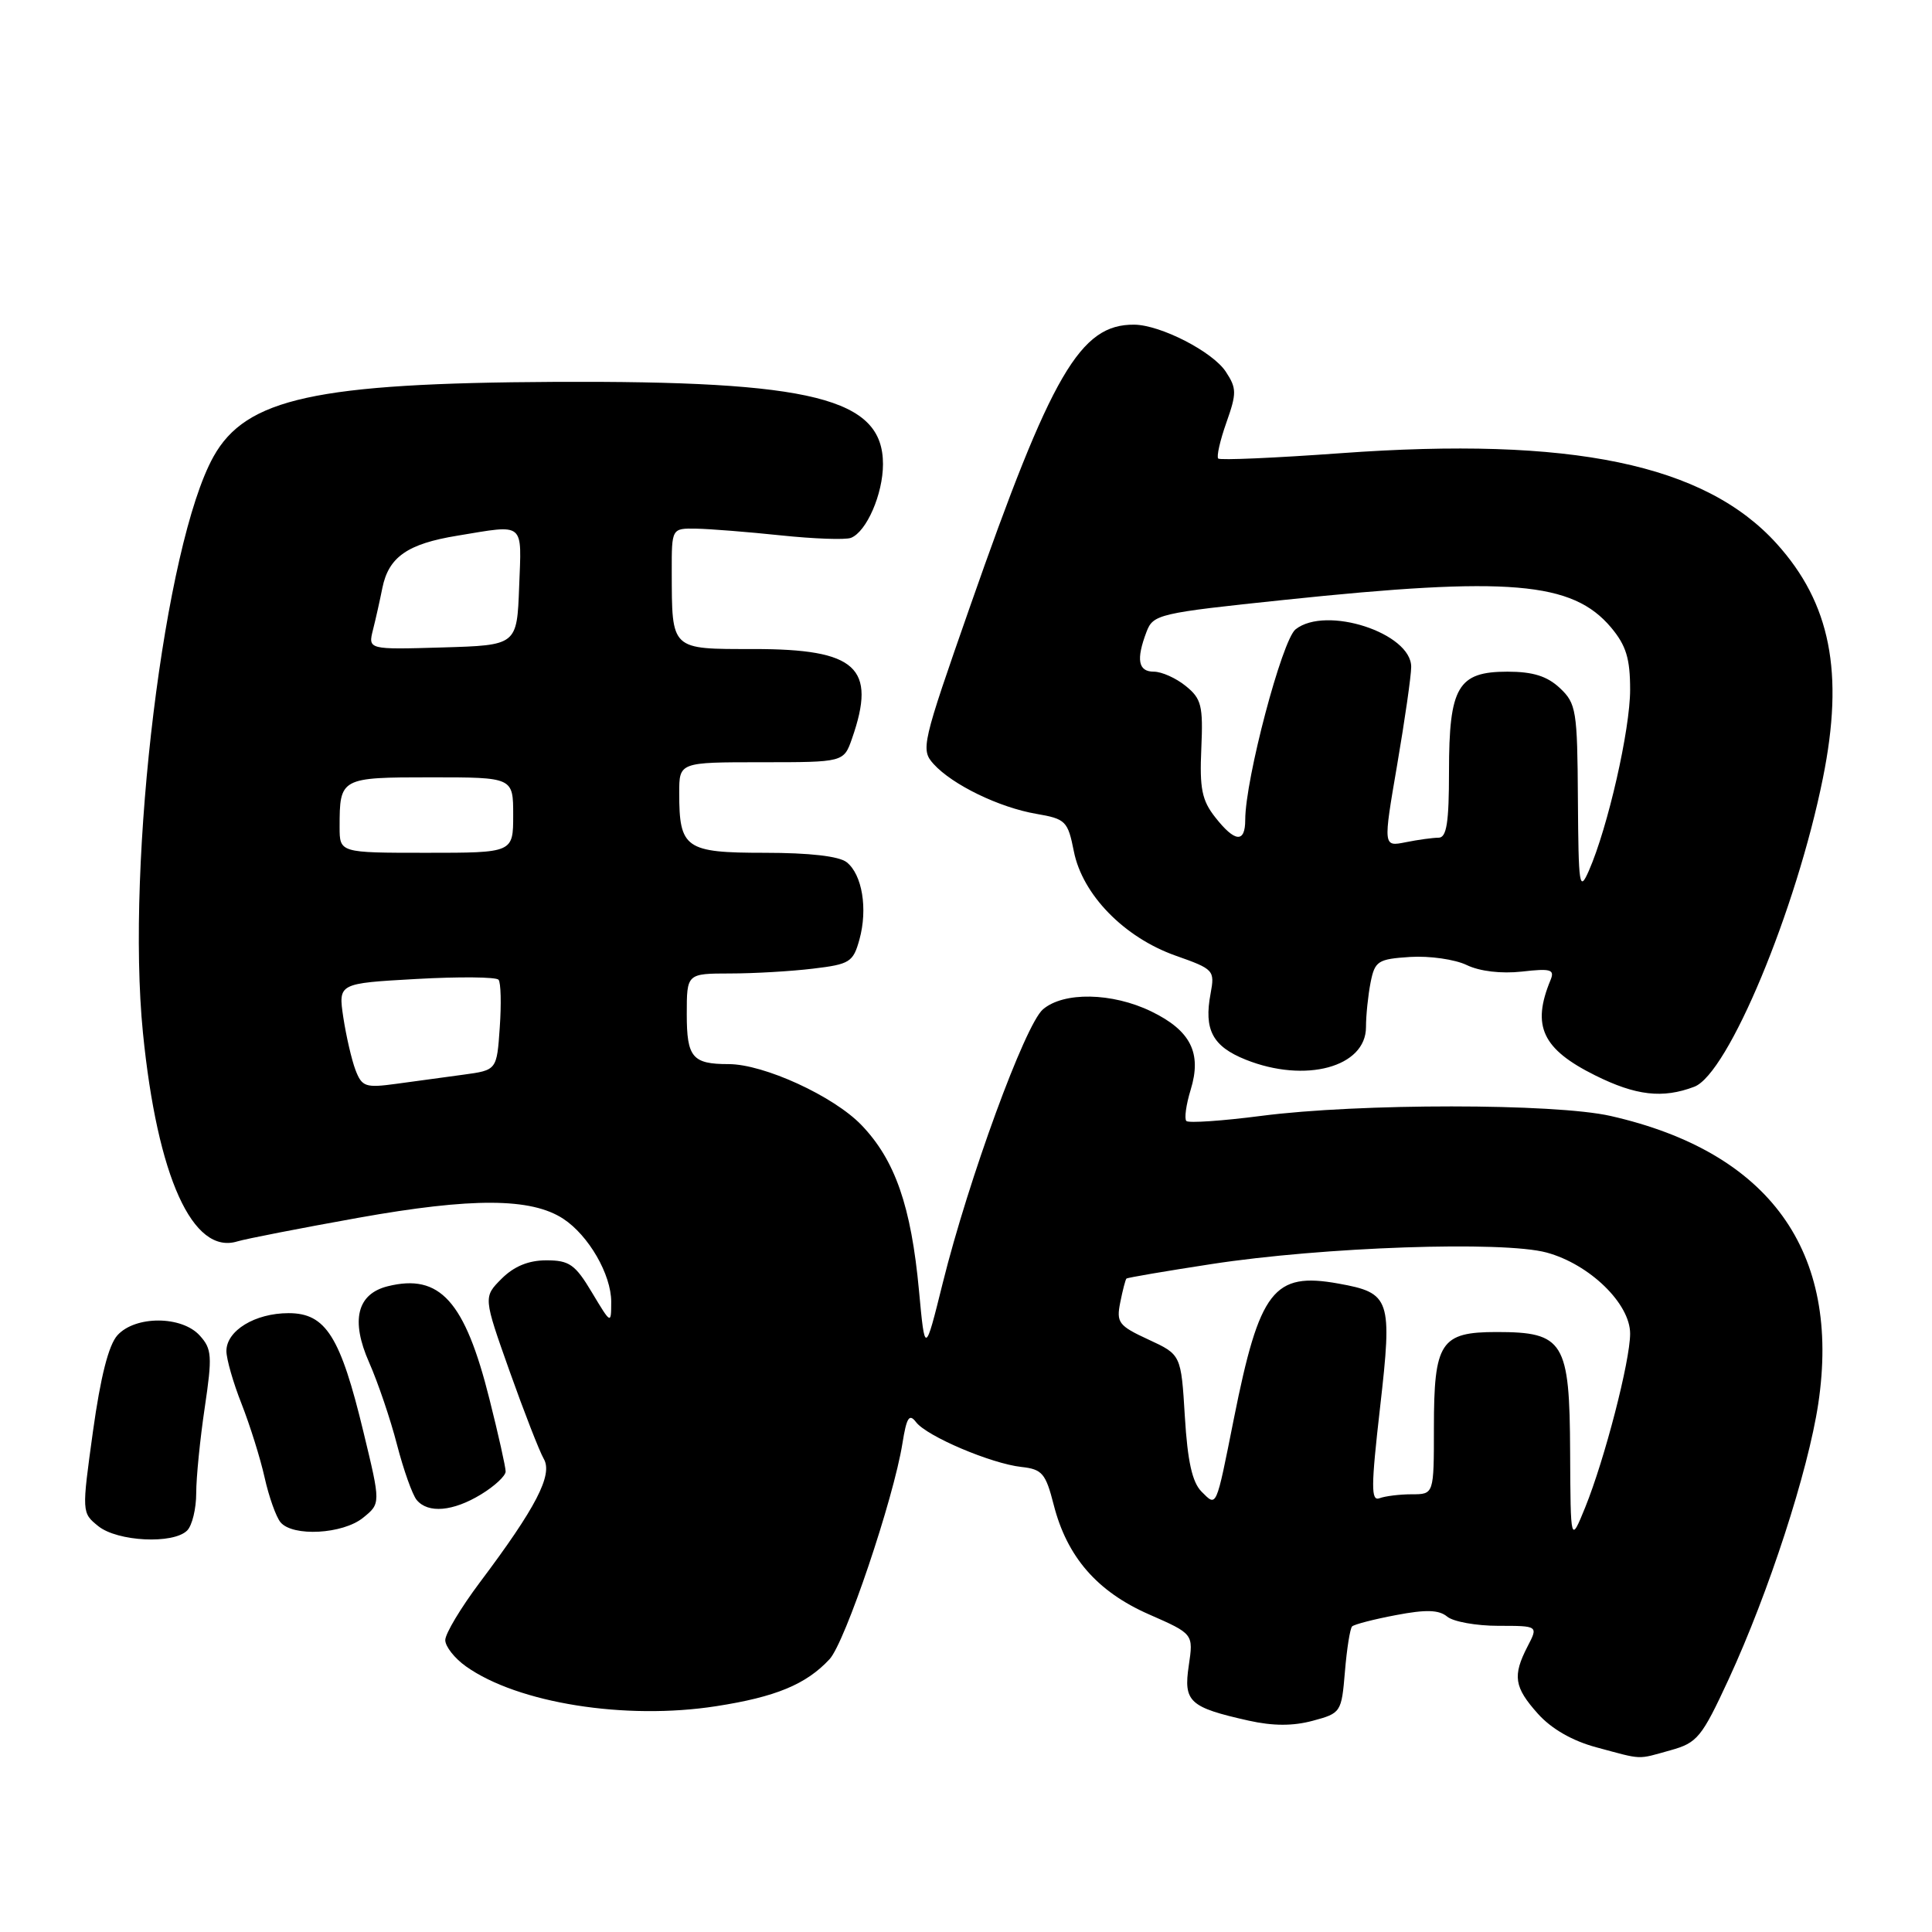 <?xml version="1.0" encoding="UTF-8" standalone="no"?>
<!DOCTYPE svg PUBLIC "-//W3C//DTD SVG 1.1//EN" "http://www.w3.org/Graphics/SVG/1.1/DTD/svg11.dtd" >
<svg xmlns="http://www.w3.org/2000/svg" xmlns:xlink="http://www.w3.org/1999/xlink" version="1.1" viewBox="0 0 256 256">
 <g >
 <path fill="currentColor"
d=" M 221.35 231.92 C 224.91 230.93 225.48 230.23 229.06 222.50 C 234.37 211.00 239.58 194.97 240.93 186.00 C 243.96 165.79 234.47 152.65 213.41 147.87 C 206.03 146.19 180.04 146.18 167.12 147.86 C 161.96 148.53 157.50 148.83 157.20 148.54 C 156.91 148.24 157.16 146.38 157.77 144.40 C 159.27 139.52 157.77 136.55 152.53 134.01 C 147.36 131.51 140.93 131.39 138.19 133.75 C 135.83 135.78 128.34 156.23 124.92 170.00 C 122.56 179.50 122.56 179.50 121.77 171.00 C 120.73 159.82 118.60 153.71 114.15 149.08 C 110.46 145.24 101.22 141.00 96.54 141.00 C 91.74 141.00 91.00 140.11 91.00 134.39 C 91.00 129.00 91.00 129.00 96.75 128.99 C 99.91 128.99 104.86 128.70 107.74 128.35 C 112.60 127.77 113.05 127.49 113.88 124.49 C 115.00 120.43 114.25 115.88 112.19 114.25 C 111.19 113.45 107.26 113.00 101.34 113.00 C 90.81 113.00 90.00 112.43 90.00 105.07 C 90.00 101.00 90.00 101.00 100.90 101.00 C 111.80 101.00 111.80 101.00 112.90 97.85 C 116.18 88.44 113.50 86.00 99.89 86.00 C 88.80 86.00 89.04 86.22 89.01 75.75 C 89.00 70.00 89.00 70.00 92.25 70.05 C 94.04 70.08 99.08 70.48 103.46 70.94 C 107.84 71.40 112.02 71.55 112.75 71.27 C 114.82 70.47 117.00 65.46 117.00 61.50 C 117.00 52.76 107.71 50.44 73.50 50.60 C 41.83 50.76 32.59 52.78 28.29 60.50 C 21.81 72.13 16.67 114.13 18.94 136.85 C 20.85 155.97 25.54 166.32 31.46 164.49 C 32.58 164.15 39.80 162.74 47.50 161.36 C 62.56 158.67 70.37 158.71 74.63 161.49 C 78.00 163.70 80.99 168.88 80.99 172.50 C 80.98 175.50 80.98 175.50 78.43 171.25 C 76.22 167.55 75.44 167.00 72.40 167.00 C 70.03 167.00 68.12 167.79 66.47 169.43 C 64.04 171.87 64.04 171.87 67.52 181.68 C 69.44 187.08 71.48 192.32 72.06 193.32 C 73.27 195.43 71.02 199.78 63.57 209.69 C 61.06 213.04 59.00 216.47 59.00 217.32 C 59.00 218.17 60.24 219.74 61.75 220.81 C 68.61 225.68 82.88 227.95 94.89 226.08 C 102.78 224.86 106.82 223.19 109.92 219.85 C 111.98 217.64 118.40 198.63 119.58 191.24 C 120.13 187.81 120.48 187.26 121.38 188.44 C 122.81 190.32 131.34 193.94 135.35 194.38 C 138.09 194.68 138.56 195.23 139.62 199.39 C 141.38 206.30 145.38 210.90 152.24 213.91 C 158.14 216.50 158.14 216.50 157.52 220.69 C 156.80 225.50 157.59 226.23 165.44 227.99 C 168.68 228.71 171.32 228.72 173.95 228.01 C 177.68 227.01 177.76 226.89 178.21 221.50 C 178.46 218.47 178.89 215.78 179.16 215.51 C 179.43 215.24 182.05 214.56 184.97 214.01 C 188.94 213.25 190.66 213.30 191.76 214.21 C 192.56 214.88 195.61 215.43 198.53 215.43 C 203.83 215.43 203.83 215.43 202.41 218.16 C 200.40 222.06 200.63 223.56 203.78 227.08 C 205.57 229.08 208.35 230.68 211.53 231.53 C 217.77 233.21 216.85 233.17 221.35 231.92 Z  M 24.80 202.80 C 25.46 202.14 26.00 199.91 26.00 197.84 C 26.00 195.77 26.51 190.67 27.13 186.51 C 28.14 179.69 28.08 178.74 26.47 176.97 C 24.09 174.33 17.93 174.31 15.56 176.93 C 14.39 178.22 13.32 182.45 12.32 189.65 C 10.83 200.42 10.83 200.45 13.02 202.22 C 15.56 204.27 22.96 204.64 24.80 202.80 Z  M 48.11 201.11 C 50.45 199.22 50.45 199.22 48.17 189.79 C 45.11 177.07 43.17 174.00 38.24 174.00 C 33.80 174.00 30.00 176.31 30.00 179.02 C 30.00 180.07 30.90 183.22 32.01 186.02 C 33.11 188.83 34.49 193.21 35.06 195.77 C 35.63 198.33 36.58 201.00 37.17 201.71 C 38.79 203.65 45.42 203.29 48.11 201.11 Z  M 63.75 198.01 C 65.54 196.92 67.00 195.56 67.00 194.98 C 67.00 194.40 66.04 190.09 64.86 185.41 C 61.60 172.38 58.28 168.71 51.36 170.44 C 47.30 171.46 46.45 174.97 48.91 180.53 C 50.07 183.16 51.74 188.06 52.60 191.41 C 53.47 194.76 54.64 198.06 55.21 198.75 C 56.71 200.57 60.03 200.28 63.75 198.01 Z  M 224.50 144.00 C 228.98 142.30 238.03 120.58 241.55 103.08 C 244.37 89.12 242.55 79.93 235.41 72.03 C 225.89 61.50 208.23 57.83 177.67 60.05 C 168.98 60.68 161.67 61.00 161.42 60.76 C 161.18 60.51 161.66 58.37 162.50 56.00 C 163.88 52.10 163.87 51.45 162.43 49.26 C 160.69 46.60 153.79 43.06 150.30 43.02 C 143.14 42.95 139.35 49.45 128.53 80.38 C 122.14 98.65 121.98 99.32 123.71 101.24 C 126.20 103.99 132.41 107.00 137.32 107.84 C 141.21 108.51 141.49 108.79 142.29 112.80 C 143.42 118.54 148.95 124.21 155.75 126.62 C 160.85 128.42 160.98 128.56 160.41 131.65 C 159.50 136.45 160.67 138.65 165.06 140.41 C 172.96 143.57 181.00 141.40 181.00 136.10 C 181.00 134.53 181.28 131.87 181.61 130.18 C 182.18 127.33 182.58 127.08 186.86 126.80 C 189.41 126.64 192.78 127.12 194.34 127.87 C 196.08 128.71 198.92 129.04 201.66 128.74 C 205.51 128.30 206.03 128.46 205.45 129.87 C 202.93 135.95 204.36 139.01 211.36 142.49 C 216.76 145.18 220.32 145.59 224.50 144.00 Z  M 208.05 192.40 C 207.99 177.76 207.22 176.50 198.31 176.50 C 190.88 176.50 190.00 177.85 190.00 189.19 C 190.00 198.00 190.00 198.00 187.08 198.00 C 185.48 198.00 183.55 198.24 182.80 198.52 C 181.65 198.96 181.66 197.04 182.87 186.46 C 184.51 172.08 184.25 171.32 177.35 170.08 C 168.76 168.53 166.90 170.93 163.49 188.00 C 161.09 200.03 161.24 199.67 159.21 197.65 C 157.98 196.41 157.36 193.65 157.00 187.72 C 156.50 179.50 156.50 179.50 152.18 177.50 C 148.22 175.67 147.90 175.25 148.44 172.57 C 148.76 170.96 149.13 169.54 149.26 169.42 C 149.39 169.29 154.45 168.43 160.50 167.50 C 175.29 165.22 199.16 164.40 204.94 165.97 C 210.63 167.52 216.00 172.73 216.00 176.71 C 216.00 180.34 212.63 193.36 210.05 199.73 C 208.11 204.50 208.11 204.50 208.05 192.40 Z  M 47.10 141.77 C 46.59 140.42 45.87 137.29 45.49 134.81 C 44.82 130.30 44.82 130.30 55.16 129.72 C 60.85 129.40 65.75 129.45 66.06 129.82 C 66.37 130.19 66.44 133.04 66.22 136.15 C 65.83 141.80 65.83 141.80 61.41 142.40 C 58.99 142.73 54.98 143.27 52.52 143.61 C 48.42 144.17 47.96 144.01 47.10 141.77 Z  M 45.00 109.58 C 45.00 103.06 45.11 103.00 57.11 103.00 C 68.00 103.00 68.00 103.00 68.00 108.00 C 68.00 113.00 68.00 113.00 56.50 113.00 C 45.00 113.00 45.00 113.00 45.00 109.58 Z  M 49.43 83.42 C 49.80 81.96 50.35 79.49 50.66 77.93 C 51.49 73.81 53.98 72.06 60.61 70.98 C 69.65 69.49 69.12 69.05 68.79 77.75 C 68.50 85.50 68.50 85.50 58.63 85.79 C 48.76 86.08 48.76 86.08 49.43 83.42 Z  M 209.08 105.92 C 209.01 94.13 208.86 93.21 206.69 91.17 C 205.00 89.59 203.12 89.00 199.74 89.00 C 193.18 89.00 192.00 91.01 192.00 102.22 C 192.00 109.00 191.69 111.00 190.62 111.00 C 189.87 111.00 187.90 111.27 186.26 111.60 C 183.27 112.20 183.27 112.20 185.13 101.35 C 186.15 95.38 186.99 89.54 186.99 88.37 C 187.01 83.88 175.70 80.20 171.67 83.39 C 169.88 84.80 165.00 103.28 165.00 108.63 C 165.00 111.74 163.64 111.63 161.02 108.29 C 159.26 106.06 158.94 104.48 159.18 99.19 C 159.43 93.50 159.20 92.58 157.12 90.90 C 155.83 89.85 153.93 89.00 152.89 89.00 C 150.81 89.00 150.52 87.40 151.92 83.72 C 152.80 81.40 153.53 81.23 170.17 79.49 C 199.96 76.36 208.35 77.07 213.47 83.14 C 215.47 85.53 216.00 87.25 216.00 91.39 C 216.00 96.69 213.05 109.63 210.54 115.36 C 209.27 118.25 209.16 117.49 209.08 105.92 Z "/>
</g>
</svg>